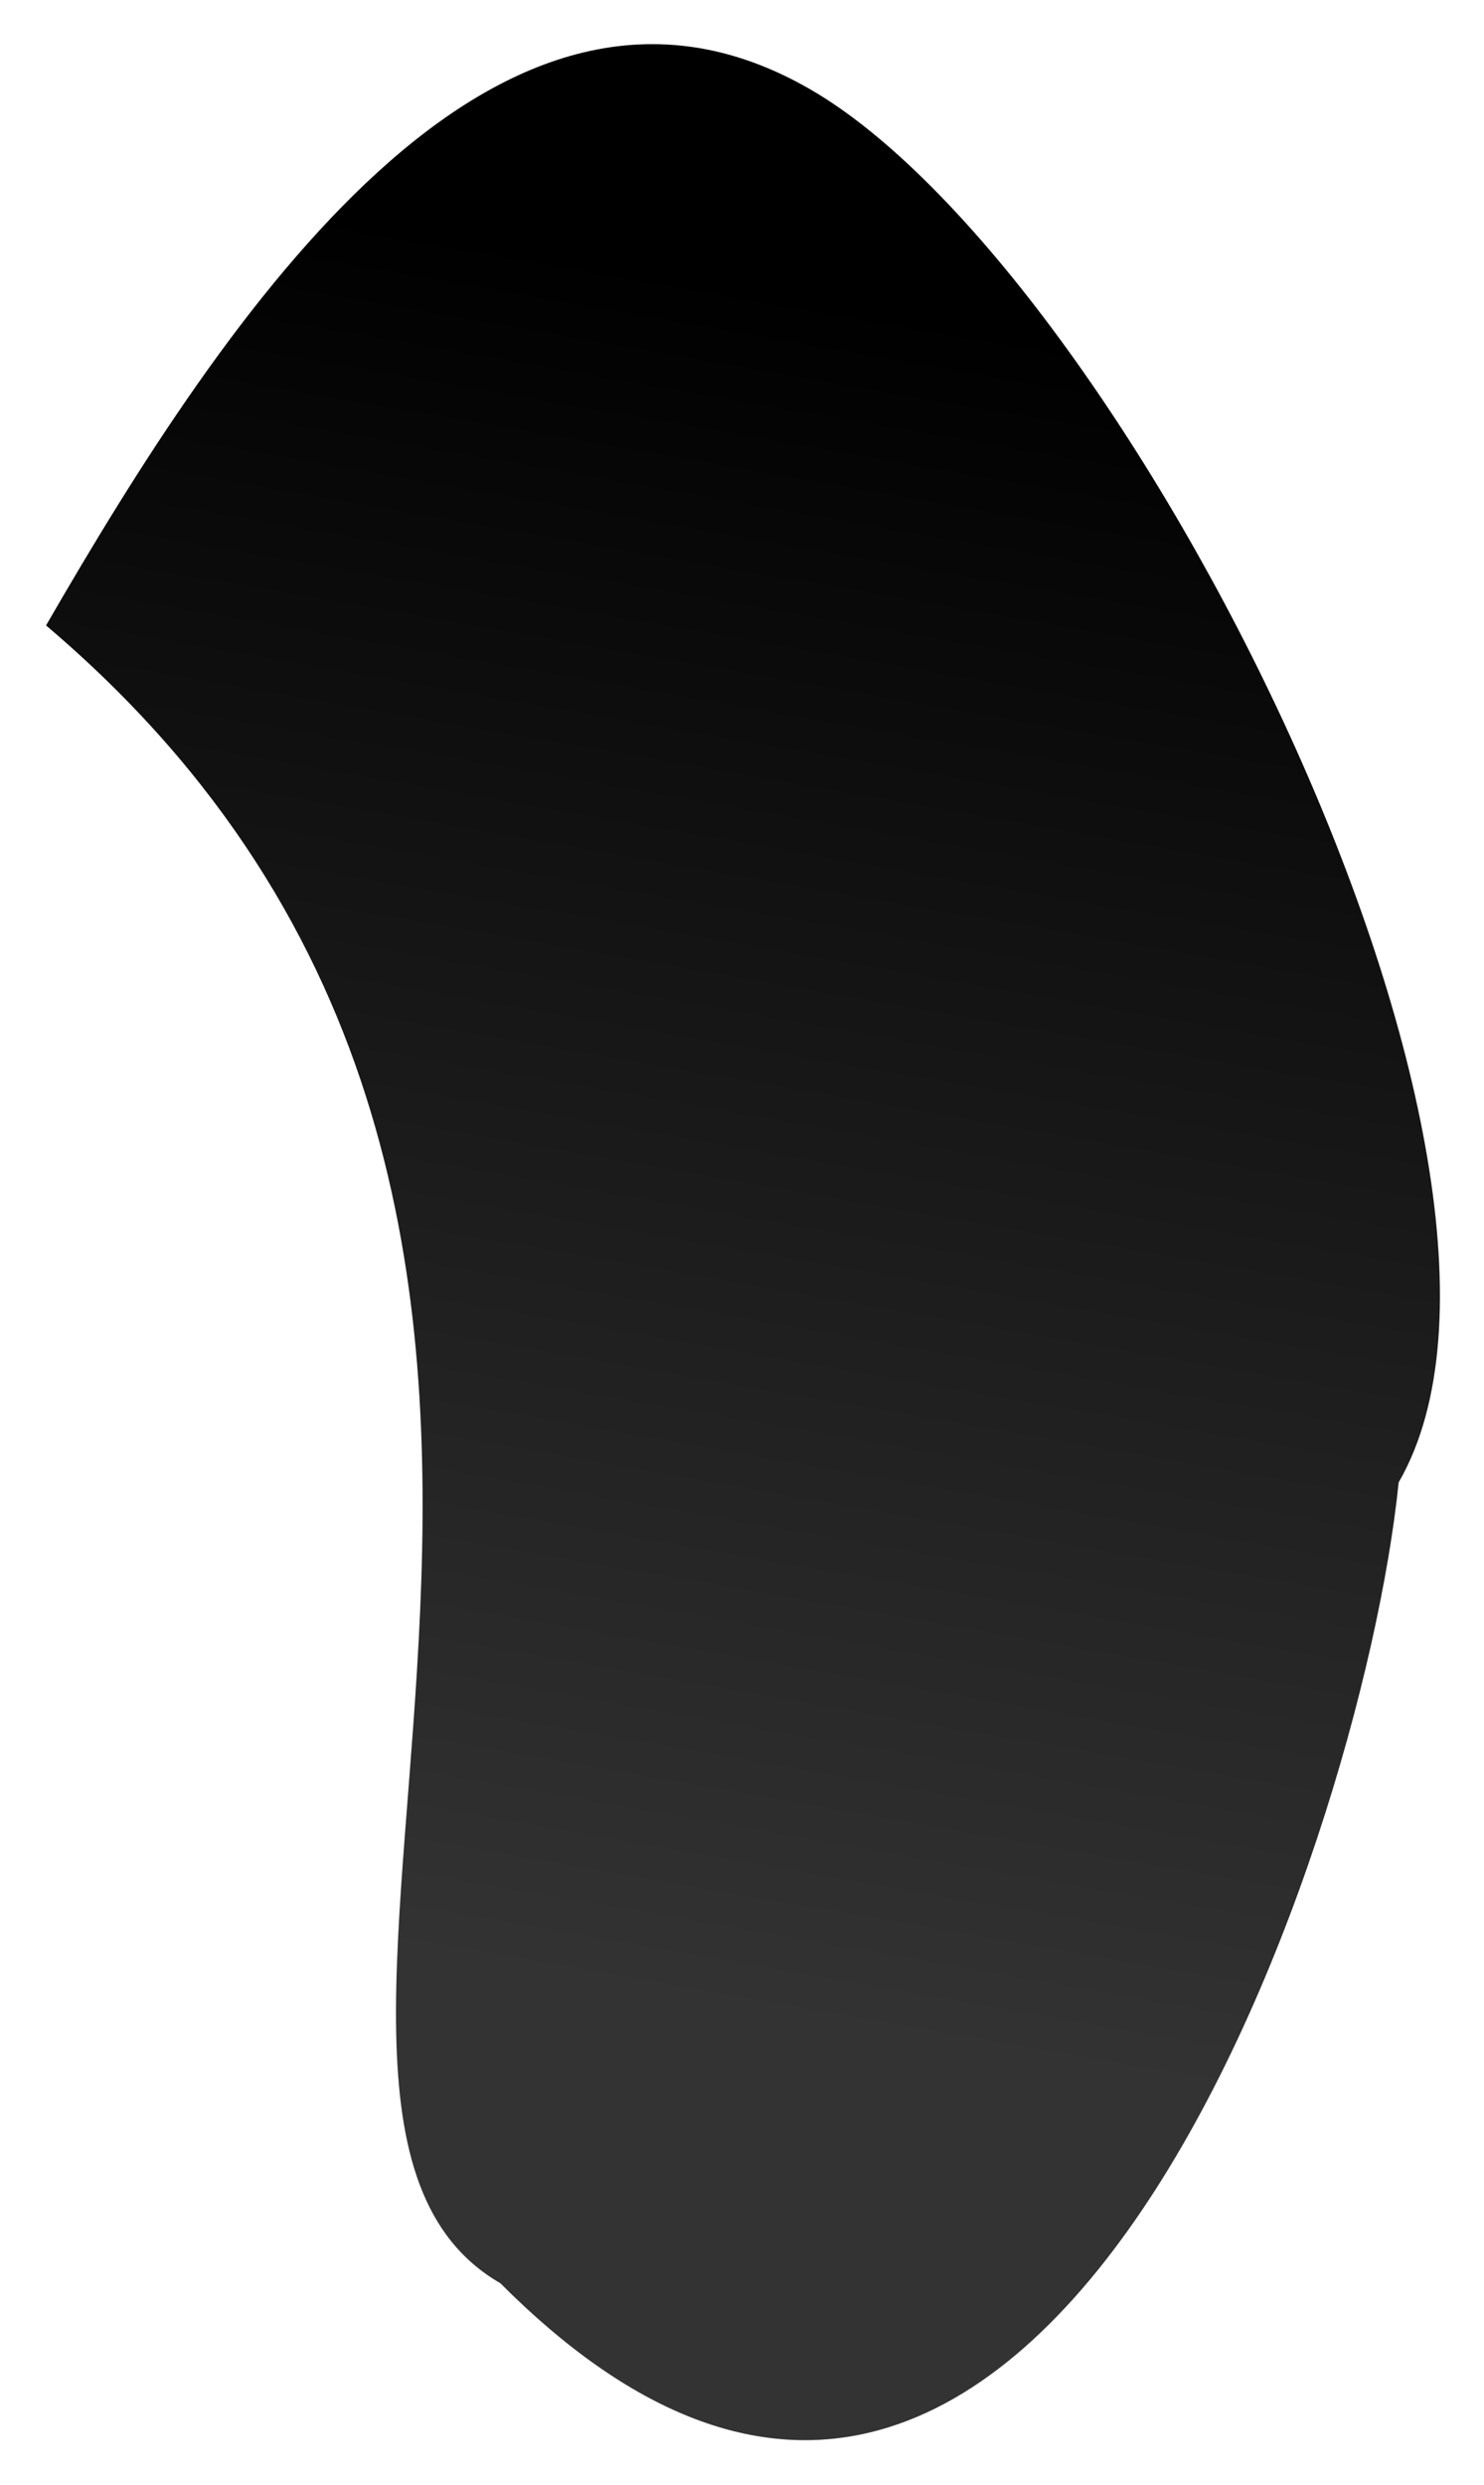 <svg width="676" height="1132" viewBox="0 0 676 1132" fill="none" xmlns="http://www.w3.org/2000/svg">
<g filter="url(#filter0_f_3208_7678)">
<path d="M637.128 675.22C619.958 843.96 469.534 1282.5 227.922 1039.99C84.912 957.42 342.48 557.404 20.973 284.887C103.539 141.877 225.988 -41.93 368.997 40.637C512.007 123.203 719.695 532.211 637.128 675.22Z" fill="url(#paint0_linear_3208_7678)"/>
</g>
<defs>
<filter id="filter0_f_3208_7678" x="0.973" y="0.111" width="674.955" height="1131.37" filterUnits="userSpaceOnUse" color-interpolation-filters="sRGB">
<feFlood flood-opacity="0" result="BackgroundImageFix"/>
<feBlend mode="normal" in="SourceGraphic" in2="BackgroundImageFix" result="shape"/>
<feGaussianBlur stdDeviation="10" result="effect1_foregroundBlur_3208_7678"/>
</filter>
<linearGradient id="paint0_linear_3208_7678" x1="320.999" y1="125.5" x2="187.499" y2="891" gradientUnits="userSpaceOnUse">
<stop/>
<stop offset="1" stop-opacity="0.8"/>
</linearGradient>
</defs>
</svg>
